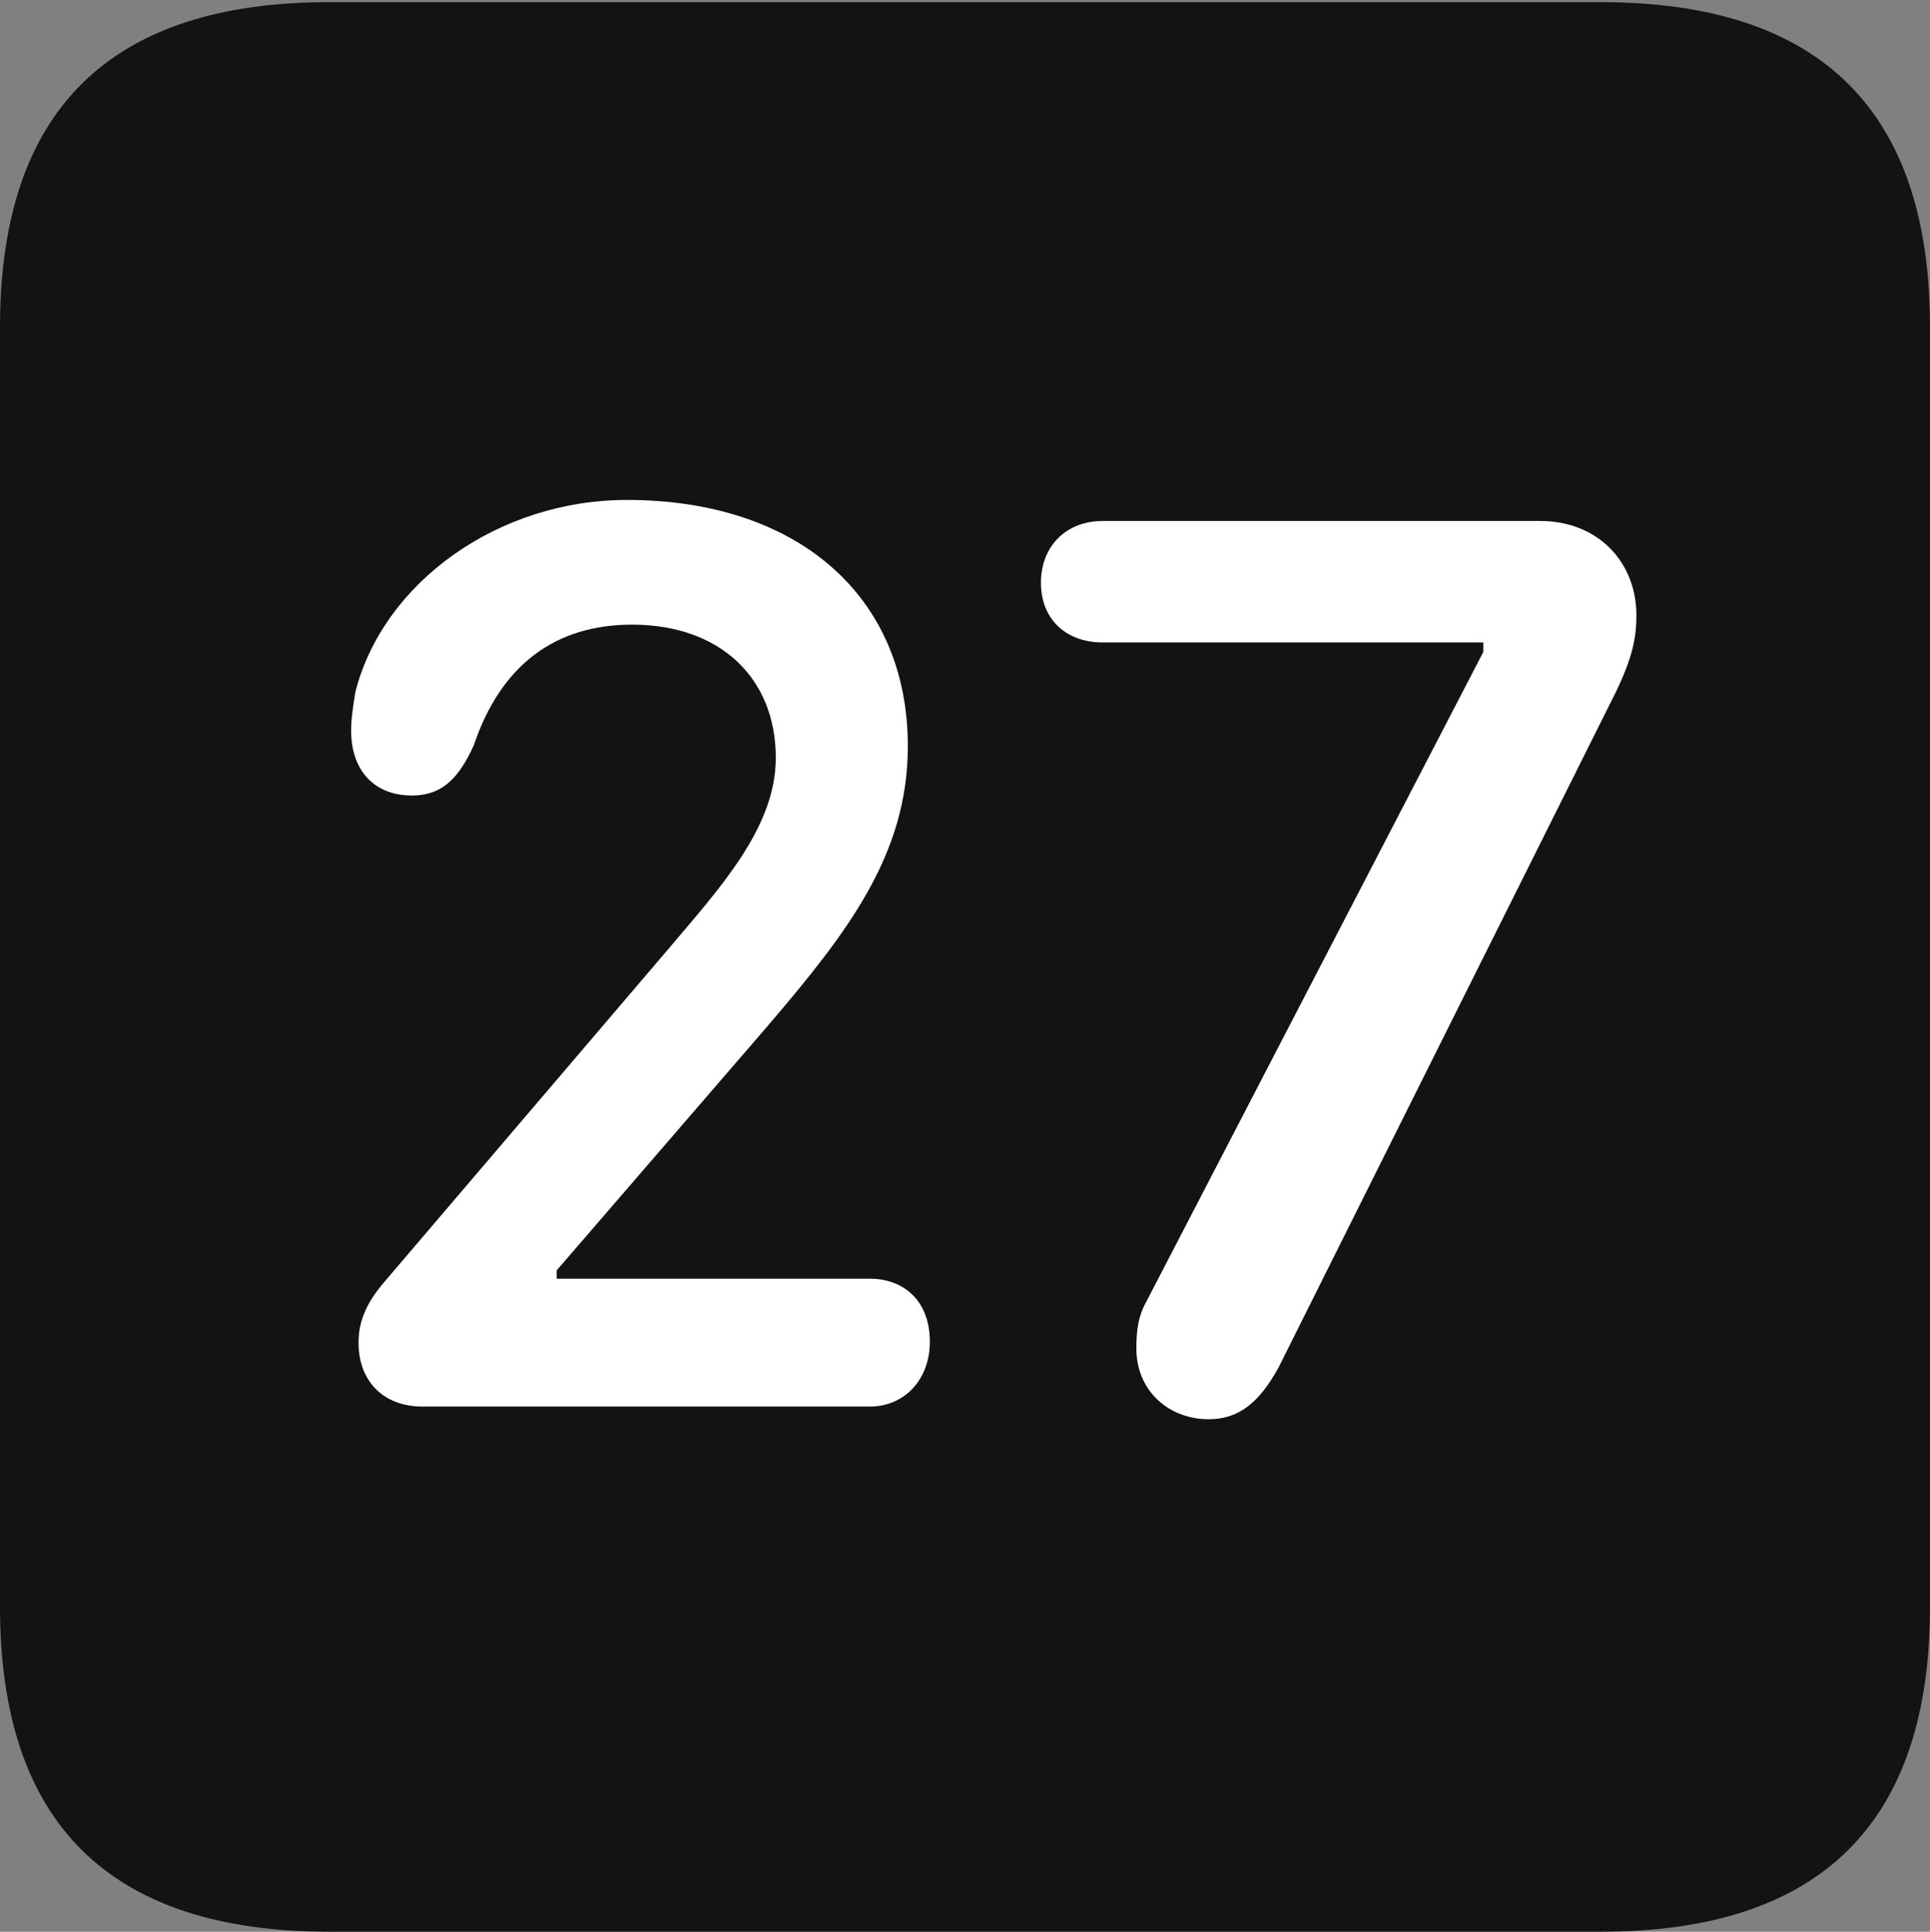 <?xml version="1.0" encoding="UTF-8"?>
<!--Generator: Apple Native CoreSVG 175.5-->
<!DOCTYPE svg
PUBLIC "-//W3C//DTD SVG 1.1//EN"
       "http://www.w3.org/Graphics/SVG/1.1/DTD/svg11.dtd">
<svg version="1.1" xmlns="http://www.w3.org/2000/svg" xmlns:xlink="http://www.w3.org/1999/xlink" width="17.979" height="17.998">
 <rect width="100%" height="100%" fill="#808080" stroke="none"/>
 <g>
  <rect height="17.998" opacity="0" width="17.979" x="0" y="0"/>
  <path d="M3.066 17.998L14.912 17.998C16.963 17.998 17.979 16.982 17.979 14.971L17.979 3.047C17.979 1.035 16.963 0.02 14.912 0.02L3.066 0.02C1.025 0.02 0 1.025 0 3.047L0 14.971C0 16.992 1.025 17.998 3.066 17.998Z" fill="#000000" fill-opacity="0.85"/>
  <path d="M3.936 13.105C3.574 13.105 3.34 12.871 3.34 12.51C3.34 12.305 3.418 12.139 3.564 11.963L6.221 8.848C6.699 8.281 7.227 7.715 7.227 7.061C7.227 6.318 6.709 5.82 5.889 5.82C5.176 5.82 4.668 6.191 4.414 6.943C4.277 7.246 4.121 7.412 3.838 7.412C3.486 7.412 3.271 7.178 3.271 6.807C3.271 6.689 3.291 6.572 3.311 6.445C3.574 5.42 4.648 4.658 5.84 4.658C7.422 4.658 8.457 5.547 8.457 6.953C8.457 7.959 7.9 8.682 7.158 9.551L5.186 11.836L5.186 11.914L8.105 11.914C8.418 11.914 8.662 12.119 8.662 12.5C8.662 12.861 8.418 13.105 8.105 13.105ZM11.26 13.223C10.879 13.223 10.586 12.949 10.586 12.568C10.586 12.373 10.605 12.256 10.693 12.1L13.818 6.074L13.818 5.986L10.273 5.986C9.932 5.986 9.697 5.771 9.697 5.43C9.697 5.088 9.932 4.854 10.273 4.854L14.346 4.854C14.893 4.854 15.244 5.244 15.244 5.732C15.244 5.947 15.205 6.133 15.049 6.455L11.914 12.734C11.729 13.076 11.533 13.223 11.26 13.223Z" fill="#ffffff"/>
 </g>
</svg>
